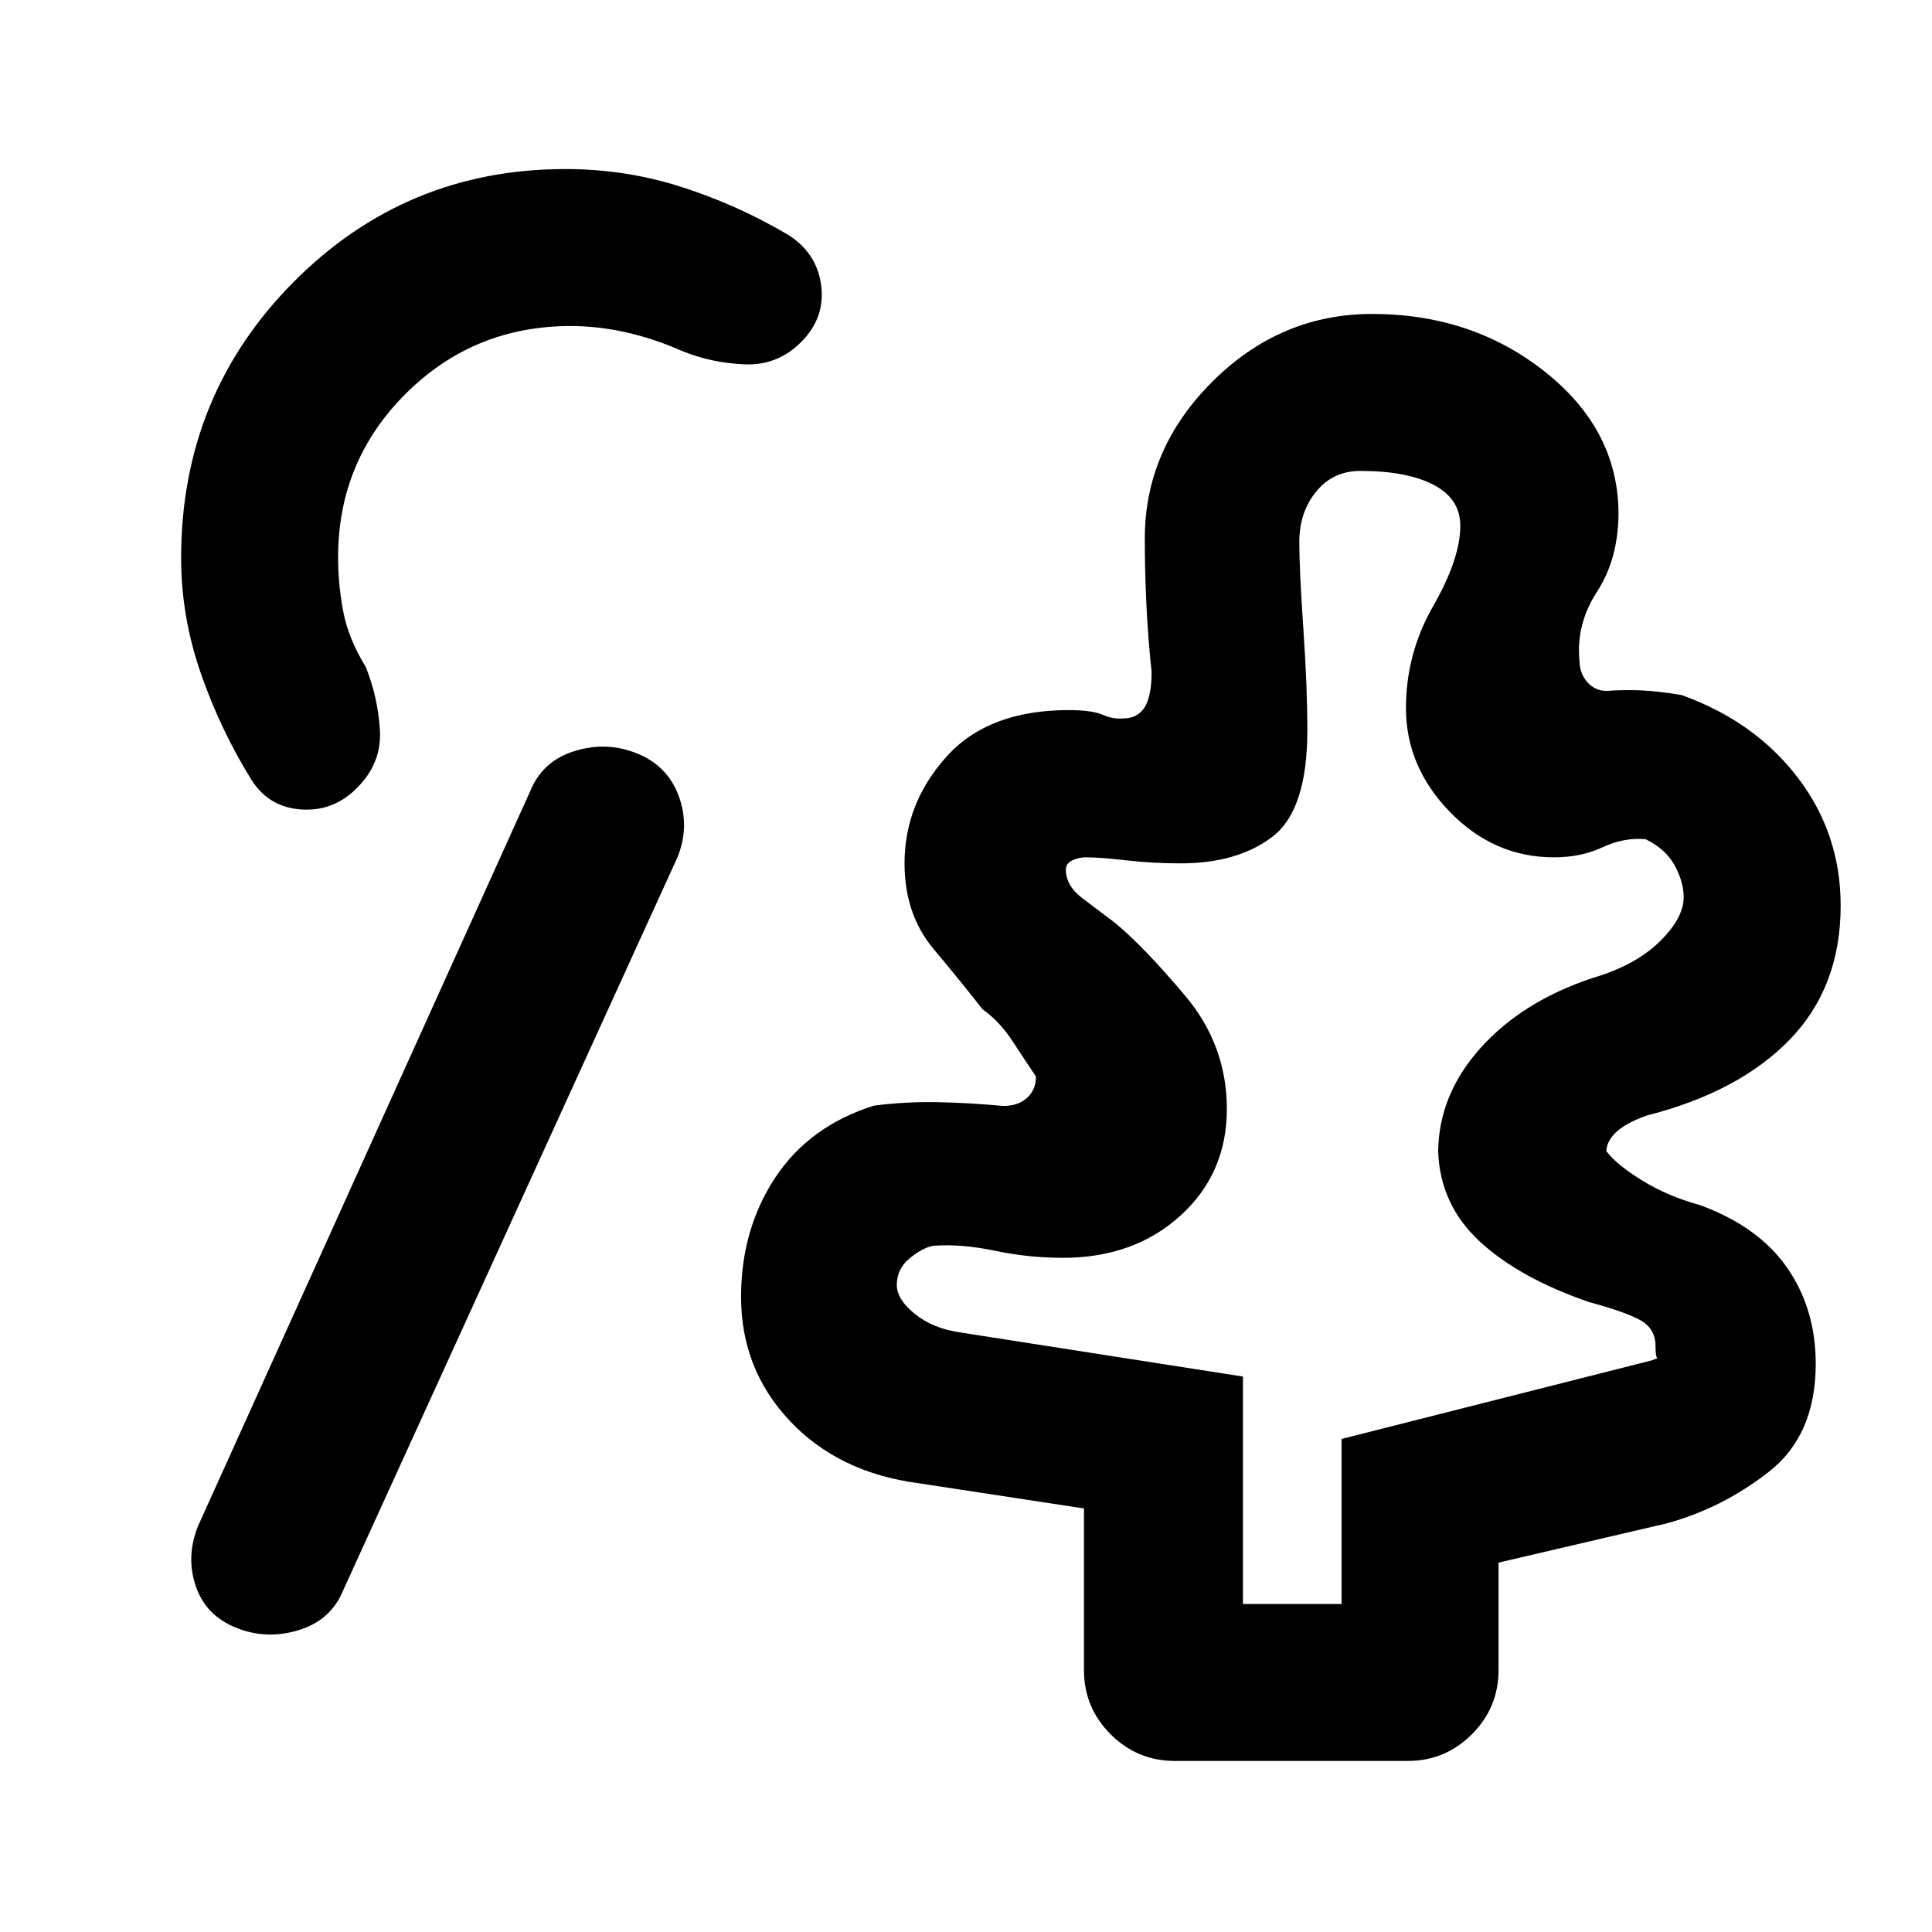 <svg xmlns="http://www.w3.org/2000/svg" height="20" viewBox="0 -960 960 960" width="20"><path d="M617.615-163h49v-82l154-39q5.821-2.222 3.91-.957-1.91 1.265-1.91-6.204 0-8.839-7.885-13.031-7.885-4.193-25.115-8.808-34.846-12-54.423-30.192-19.577-18.193-20.577-44.554.27-28.318 21.019-51.478 20.75-23.161 55.596-34.776 21.231-6.231 33.308-18 12.077-11.769 12.077-22.239 0-7.376-4.385-15.569Q827.845-538 817.733-543q-10.734-1-21.415 4t-24.156 5q-29.778 0-51.663-22.508-21.884-22.508-21.884-51.603 0-27.12 13.5-50.697t13.5-39.94q0-13.361-13.193-20.307Q699.23-726 675.999-726q-13.692 0-22.038 10.308t-8.346 25q0 13.692 2 42.884 2 29.193 2 50.654 0 39.692-17.347 52.923Q614.922-531 586.615-531q-13.943 0-26.972-1.5-13.028-1.5-20.345-1.5-3.299 0-6.491 1.519-3.192 1.519-3.192 4.558 0 8.077 8.384 14.385 8.385 6.307 15.863 11.952 14.368 11.817 35.06 36.394 20.693 24.577 20.693 56.24 0 32.075-23.077 53.014Q563.461-335 528.179-335q-17.18 0-33.757-3.5-16.577-3.5-30.577-2.5-5.461 1-11.846 6.25-6.384 5.25-6.384 13.25 0 7.115 8.884 14.308Q463.384-300 476.615-298l141 22v113Zm-500.23 11.845q-15.153-6.077-20.115-20.73-4.961-14.654 1.116-29.808l165-365q6.077-15.153 22.115-20.114 16.038-4.962 31.192 1.245 15.153 6.208 20.614 21.231 5.462 15.023-.615 30.176l-166 364q-6.077 15.154-22.115 20.115-16.038 4.962-31.192-1.115ZM583.77-85.001q-18.666 0-31.91-13.245-13.244-13.244-13.244-31.909v-80.301l-82.232-12.545q-39.692-5.231-63.922-30.962-24.231-25.73-24.231-61.576 0-33.537 16.923-59.229 16.922-25.692 49.076-35.846 15.615-2 31.154-1.731 15.539.27 33.231 1.885 7.309 0 11.732-4.039 4.423-4.038 4.423-10.577-4.922-7.308-11.576-17.462-6.654-10.155-15.039-16.001-9.692-12.538-24.193-29.816-14.5-17.278-14.5-42.645 0-29.768 20.789-52.96T531-607.152q11.538 0 16.872 2.294 5.334 2.295 10.128 1.859 7.308 0 10.77-5.577 3.461-5.577 3.461-17.501-1.769-16.558-2.577-33.264-.807-16.706-.807-33.008 0-44.617 33.692-78.134 33.692-33.516 79.306-33.516 49.595 0 85.797 28.692t36.587 69.923q0 22.923-10.616 39.308-10.616 16.384-8.769 34.384 0 6.155 3.846 10.578 3.847 4.423 9.616 4.423 8.539-.615 17.073-.269 8.533.346 20.236 2.346 36.255 13 57.627 40.93 21.371 27.93 21.371 63.684 0 40.381-25.192 66.459-25.192 26.078-70.884 37.77-10.001 3.462-15.001 7.886-5 4.423-5.385 9.808 4.923 6.693 17.769 14.616 12.847 7.924 28.694 12.231 29.23 10.693 43.422 31.185 14.193 20.493 14.193 47.656 0 35.481-23.231 53.665-23.231 18.184-50.999 25.723l-83.386 19.461v53.385q0 18.665-13.244 31.91-13.244 13.244-31.909 13.244H583.77ZM177.682-568.784q-11.637 12.014-27.774 11.014-16.138-1-24.83-14.538-15.461-24.847-25.269-53.049-9.808-28.203-9.808-57.413 0-80.752 55.766-136.991 55.765-56.239 135.149-56.239 30.028 0 57.747 8.906 27.72 8.906 52.491 23.507 14.558 8.889 16.817 25.007 2.26 16.118-9.554 28.204-11.814 12.086-28.384 11.423-16.57-.663-31.339-6.74-13.944-6.154-27.874-9.231Q296.889-798 283.616-798q-48.173 0-81.895 33.521Q168-730.958 168-683.07q0 13.606 2.577 27.031 2.577 13.425 11.116 27.348 6.076 15.061 7.076 31.376t-11.087 28.532Zm463.933 181.168Z"/></svg>